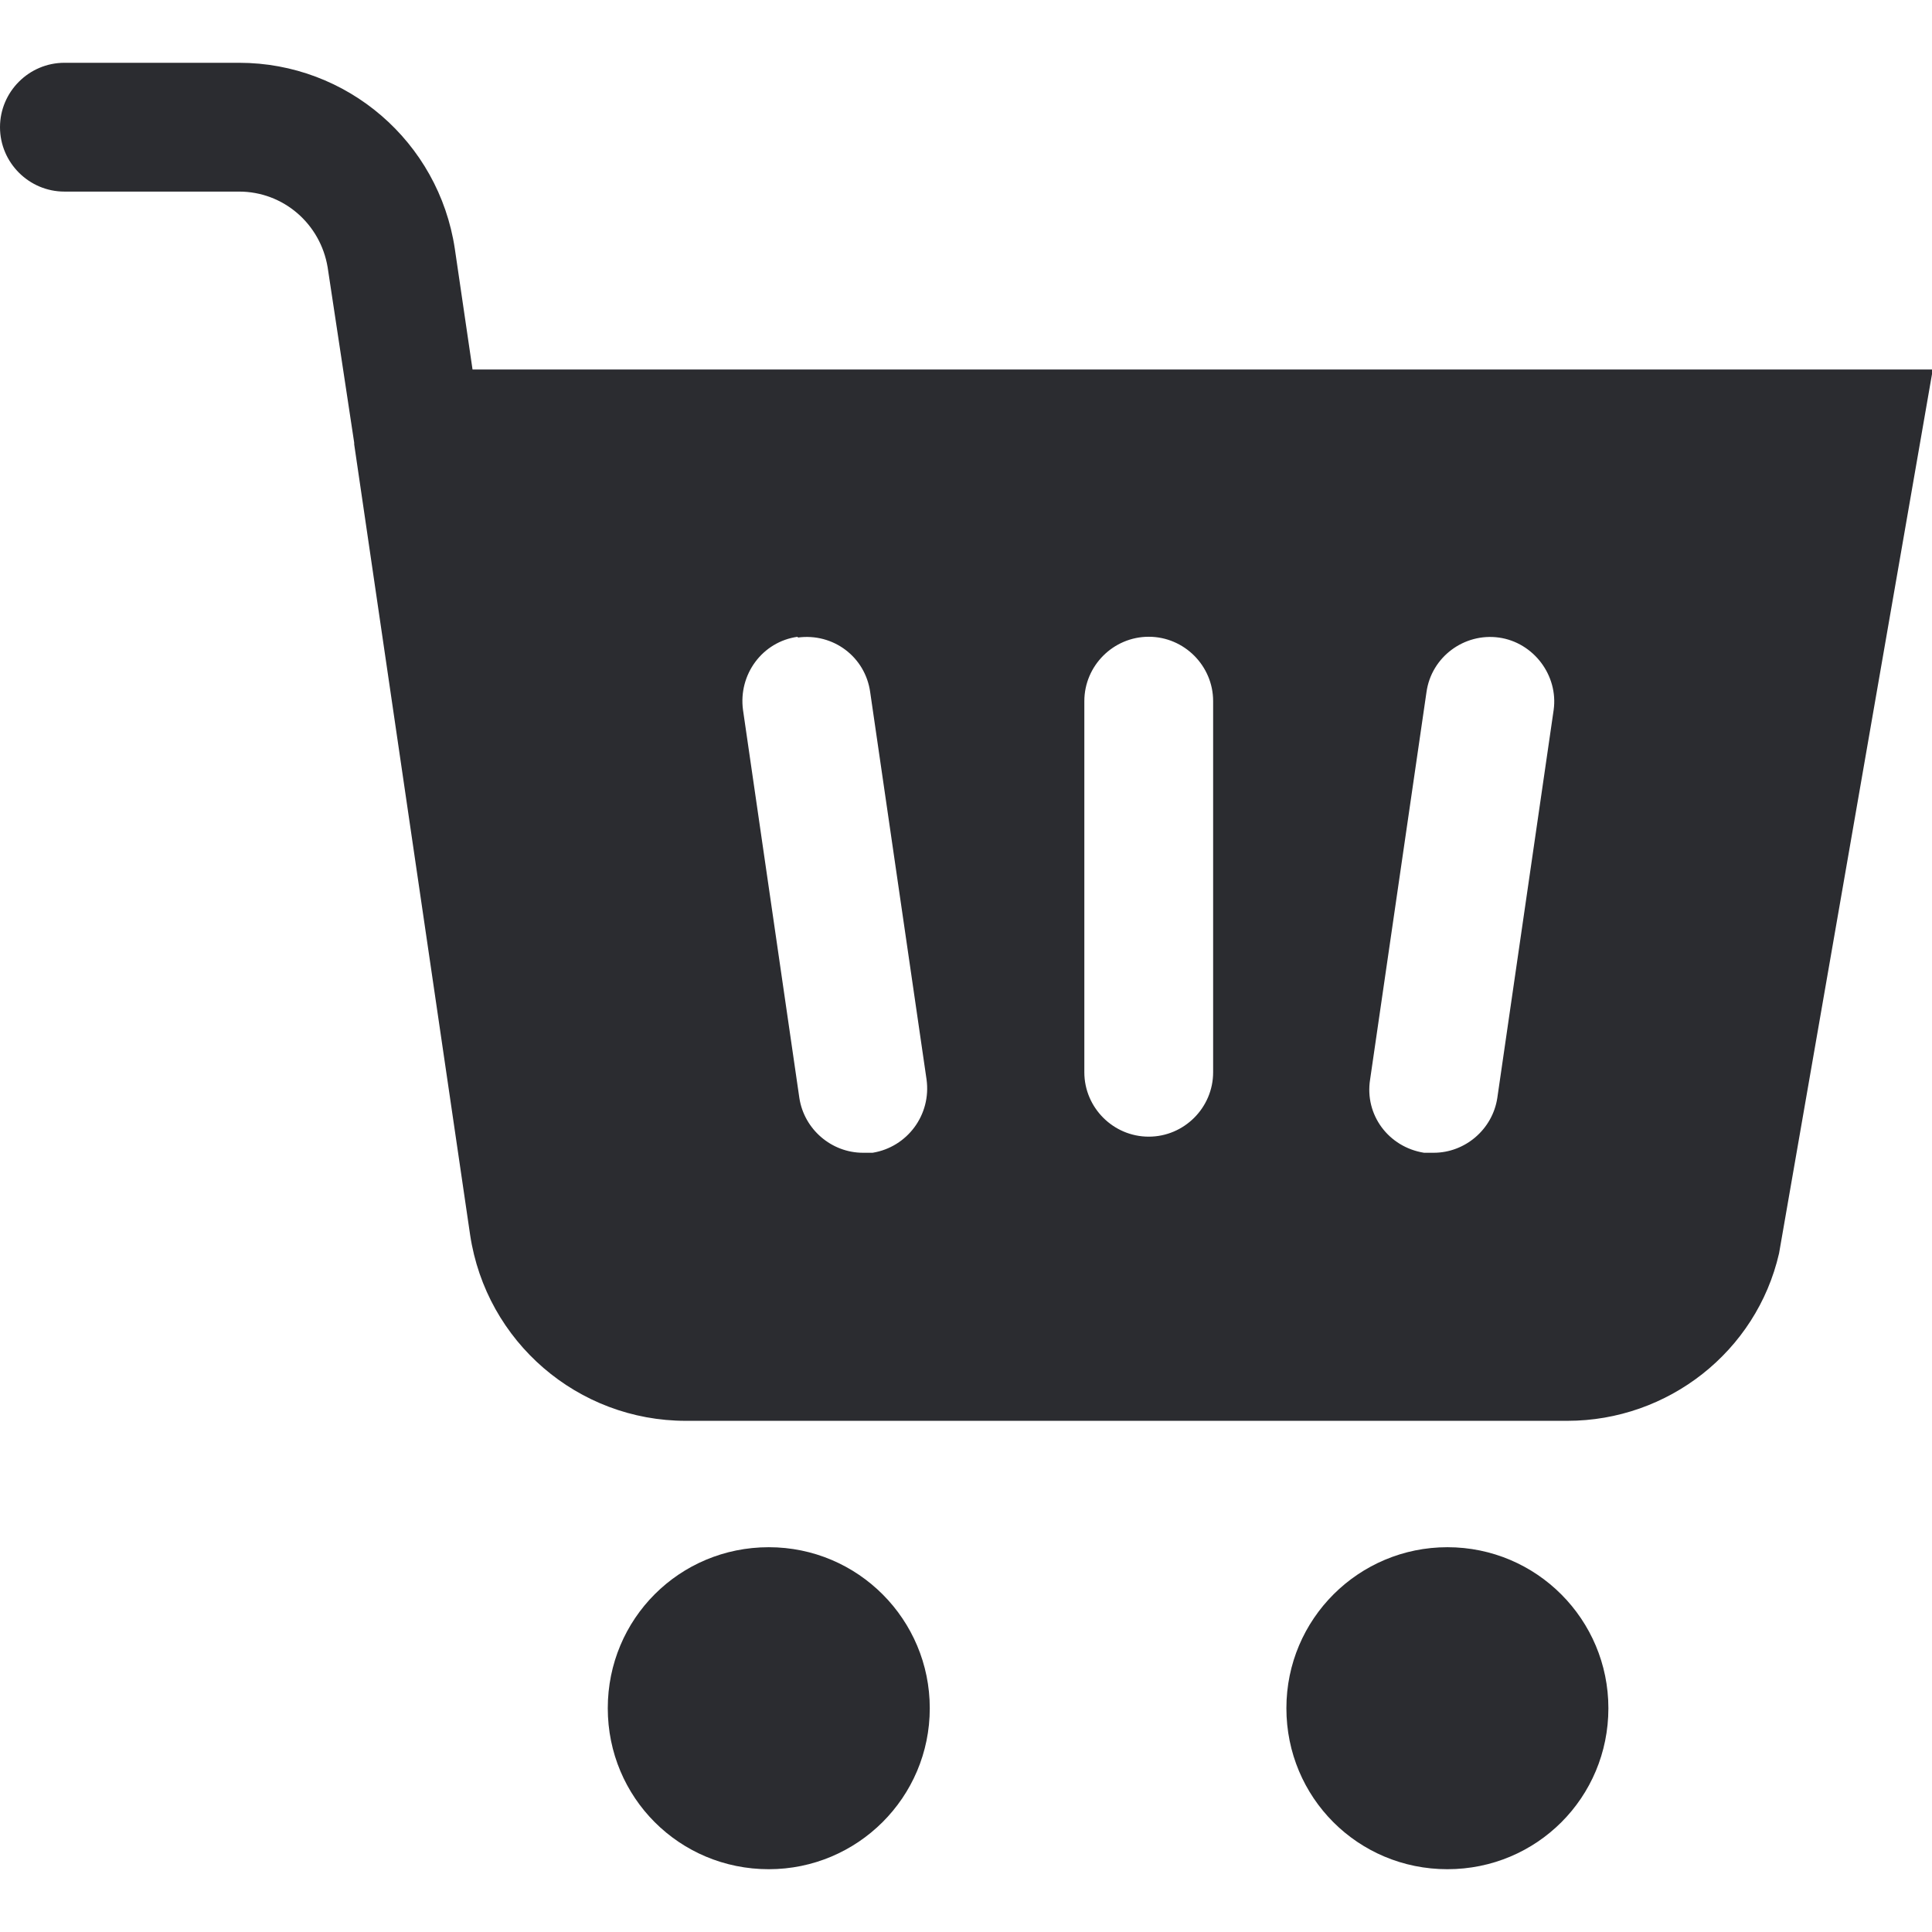 <?xml version="1.0" encoding="UTF-8"?>
<svg id="Layer_1" data-name="Layer 1" xmlns="http://www.w3.org/2000/svg" viewBox="0 0 24 24">
  <defs>
    <style>
      .cls-1 {
        fill: #2b2c30;
        stroke-width: 0px;
      }
    </style>
  </defs>
  <path class="cls-1" d="m.8,2.38h2.17c.55,0,1.01.4,1.1.94l.33,2.18v.02l1.44,9.82c.2,1.33,1.34,2.31,2.68,2.31h10.95c1.25,0,2.35-.86,2.63-2.08,0,0,1.6-9.19,1.91-10.98H5.87s-.22-1.5-.22-1.5c-.2-1.33-1.34-2.31-2.68-2.31H.8C.36.78,0,1.14,0,1.58s.36.8.8.8h0Zm16.92,6.22c.06-.44.47-.74.9-.68s.74.47.68.9c0,0,0,0,0,0l-.7,4.82c-.06.39-.4.68-.79.68-.04,0-.08,0-.12,0-.44-.07-.74-.47-.67-.91l.7-4.81Zm-4.25.11c0-.44.36-.8.8-.8s.8.36.8.8v4.61c0,.44-.36.8-.8.8s-.8-.36-.8-.8h0v-4.61Zm-3.56-.79c.44-.06.84.24.9.68l.7,4.81c.06.44-.24.84-.67.91-.04,0-.08,0-.12,0-.39,0-.73-.29-.79-.68l-.7-4.82c-.06-.44.24-.85.68-.91,0,0,0,0,0,0Z"/>
  <path class="cls-1" d="m11.55,21.22c0-1.1-.89-2-2-2s-2,.89-2,2,.89,2,2,2h0c1.1,0,2-.89,2-2Z"/>
  <path class="cls-1" d="m17.98,19.22c-1.1,0-2,.89-2,2s.89,2,2,2,2-.89,2-2h0c0-1.1-.89-2-2-2Z"/>
</svg>